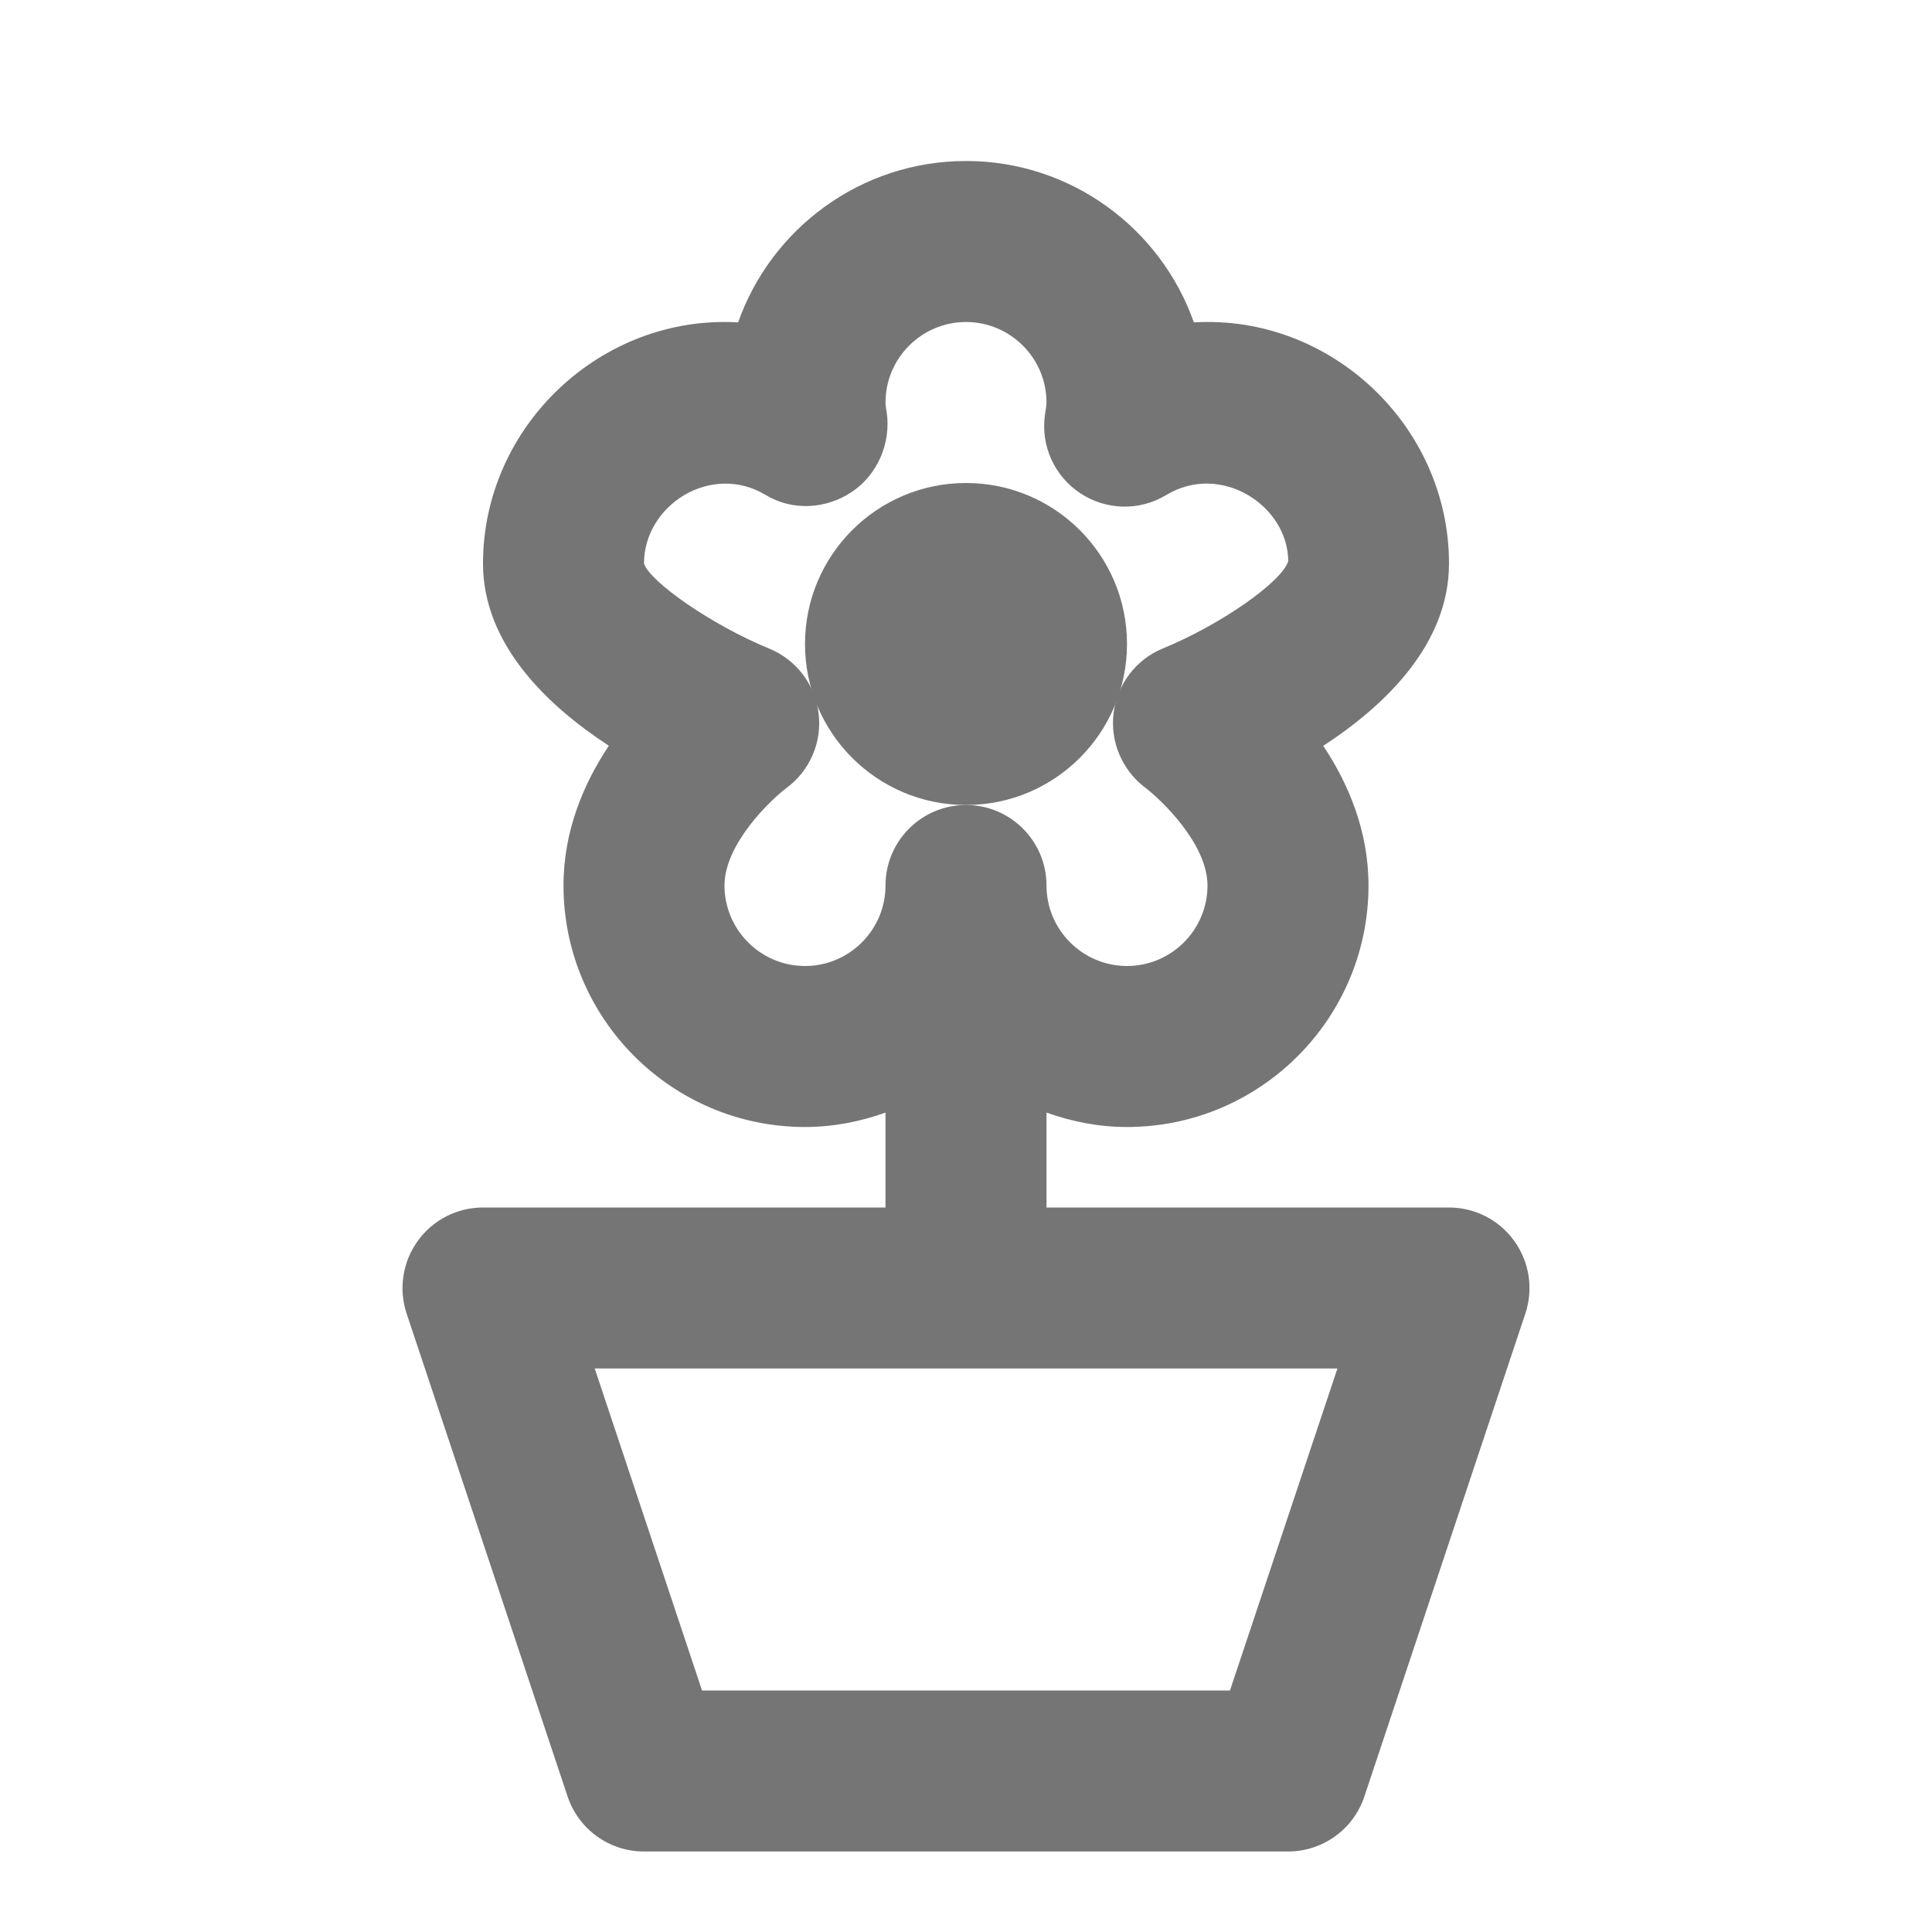 <?xml version="1.0" encoding="iso-8859-1"?>
<!-- Generator: Adobe Illustrator 16.0.0, SVG Export Plug-In . SVG Version: 6.00 Build 0)  -->
<!DOCTYPE svg PUBLIC "-//W3C//DTD SVG 1.1//EN" "http://www.w3.org/Graphics/SVG/1.1/DTD/svg11.dtd">
<svg version="1.1" xmlns="http://www.w3.org/2000/svg" xmlns:xlink="http://www.w3.org/1999/xlink" x="0px" y="0px" width="24px"
	 height="24px" viewBox="0 0 24 24" style="enable-background:new 0 0 24 24;" xml:space="preserve">
<g id="Frame_-_24px">
	<rect x="0" style="fill:none;" width="24" height="24"/>
</g>
<g id="Line_Icons">
	<g>
		<path style="fill:#757575;" d="M18.811,15.416C18.623,15.154,18.321,15,18,15h-5v-1.179C13.314,13.933,13.648,14,14,14
			c1.654,0,3-1.346,3-3c0-0.684-0.255-1.274-0.562-1.735C17.208,8.763,18,8.002,18,7c0-1.71-1.472-3.097-3.169-2.995
			C14.419,2.838,13.306,2,12,2S9.581,2.838,9.169,4.005C7.474,3.905,6,5.29,6,7c0,1,0.793,1.761,1.563,2.264
			C7.255,9.726,7,10.315,7,11c0,1.654,1.346,3,3,3c0.352,0,0.687-0.067,1-0.179V15H6c-0.321,0-0.623,0.154-0.811,0.416
			s-0.239,0.596-0.138,0.901l2,6C7.188,22.725,7.569,23,8,23h8c0.431,0,0.813-0.275,0.949-0.684l2-6
			C19.05,16.011,18.999,15.677,18.811,15.416z M10,12c-0.551,0-1-0.449-1-1c0-0.517,0.573-1.063,0.768-1.21
			c0.292-0.214,0.445-0.569,0.401-0.928C10.126,8.502,9.89,8.194,9.555,8.057C8.845,7.766,8.073,7.228,8,7
			c0-0.728,0.836-1.258,1.512-0.851c0.331,0.2,0.746,0.177,1.068-0.037c0.322-0.214,0.49-0.609,0.435-0.991
			C11.009,5.082,11,5.042,11,5c0-0.551,0.449-1,1-1s1,0.449,1,1c0,0.042-0.009,0.082-0.019,0.151
			c-0.055,0.382,0.115,0.762,0.437,0.975C13.74,6.34,14.156,6.35,14.486,6.15c0.683-0.412,1.513,0.132,1.517,0.82
			c-0.075,0.257-0.847,0.795-1.557,1.085c-0.333,0.136-0.565,0.442-0.612,0.8c-0.046,0.357,0.105,0.713,0.393,0.93
			C14.427,9.937,15,10.483,15,11c0,0.551-0.449,1-1,1s-1-0.449-1-1c0-0.552-0.448-1-1-1s-1,0.448-1,1C11,11.551,10.551,12,10,12z
			 M15.279,21H8.721l-1.333-4h9.226L15.279,21z"/>
		<circle style="fill:#757575;" cx="12" cy="8" r="2"/>
	</g>
</g>
</svg>
